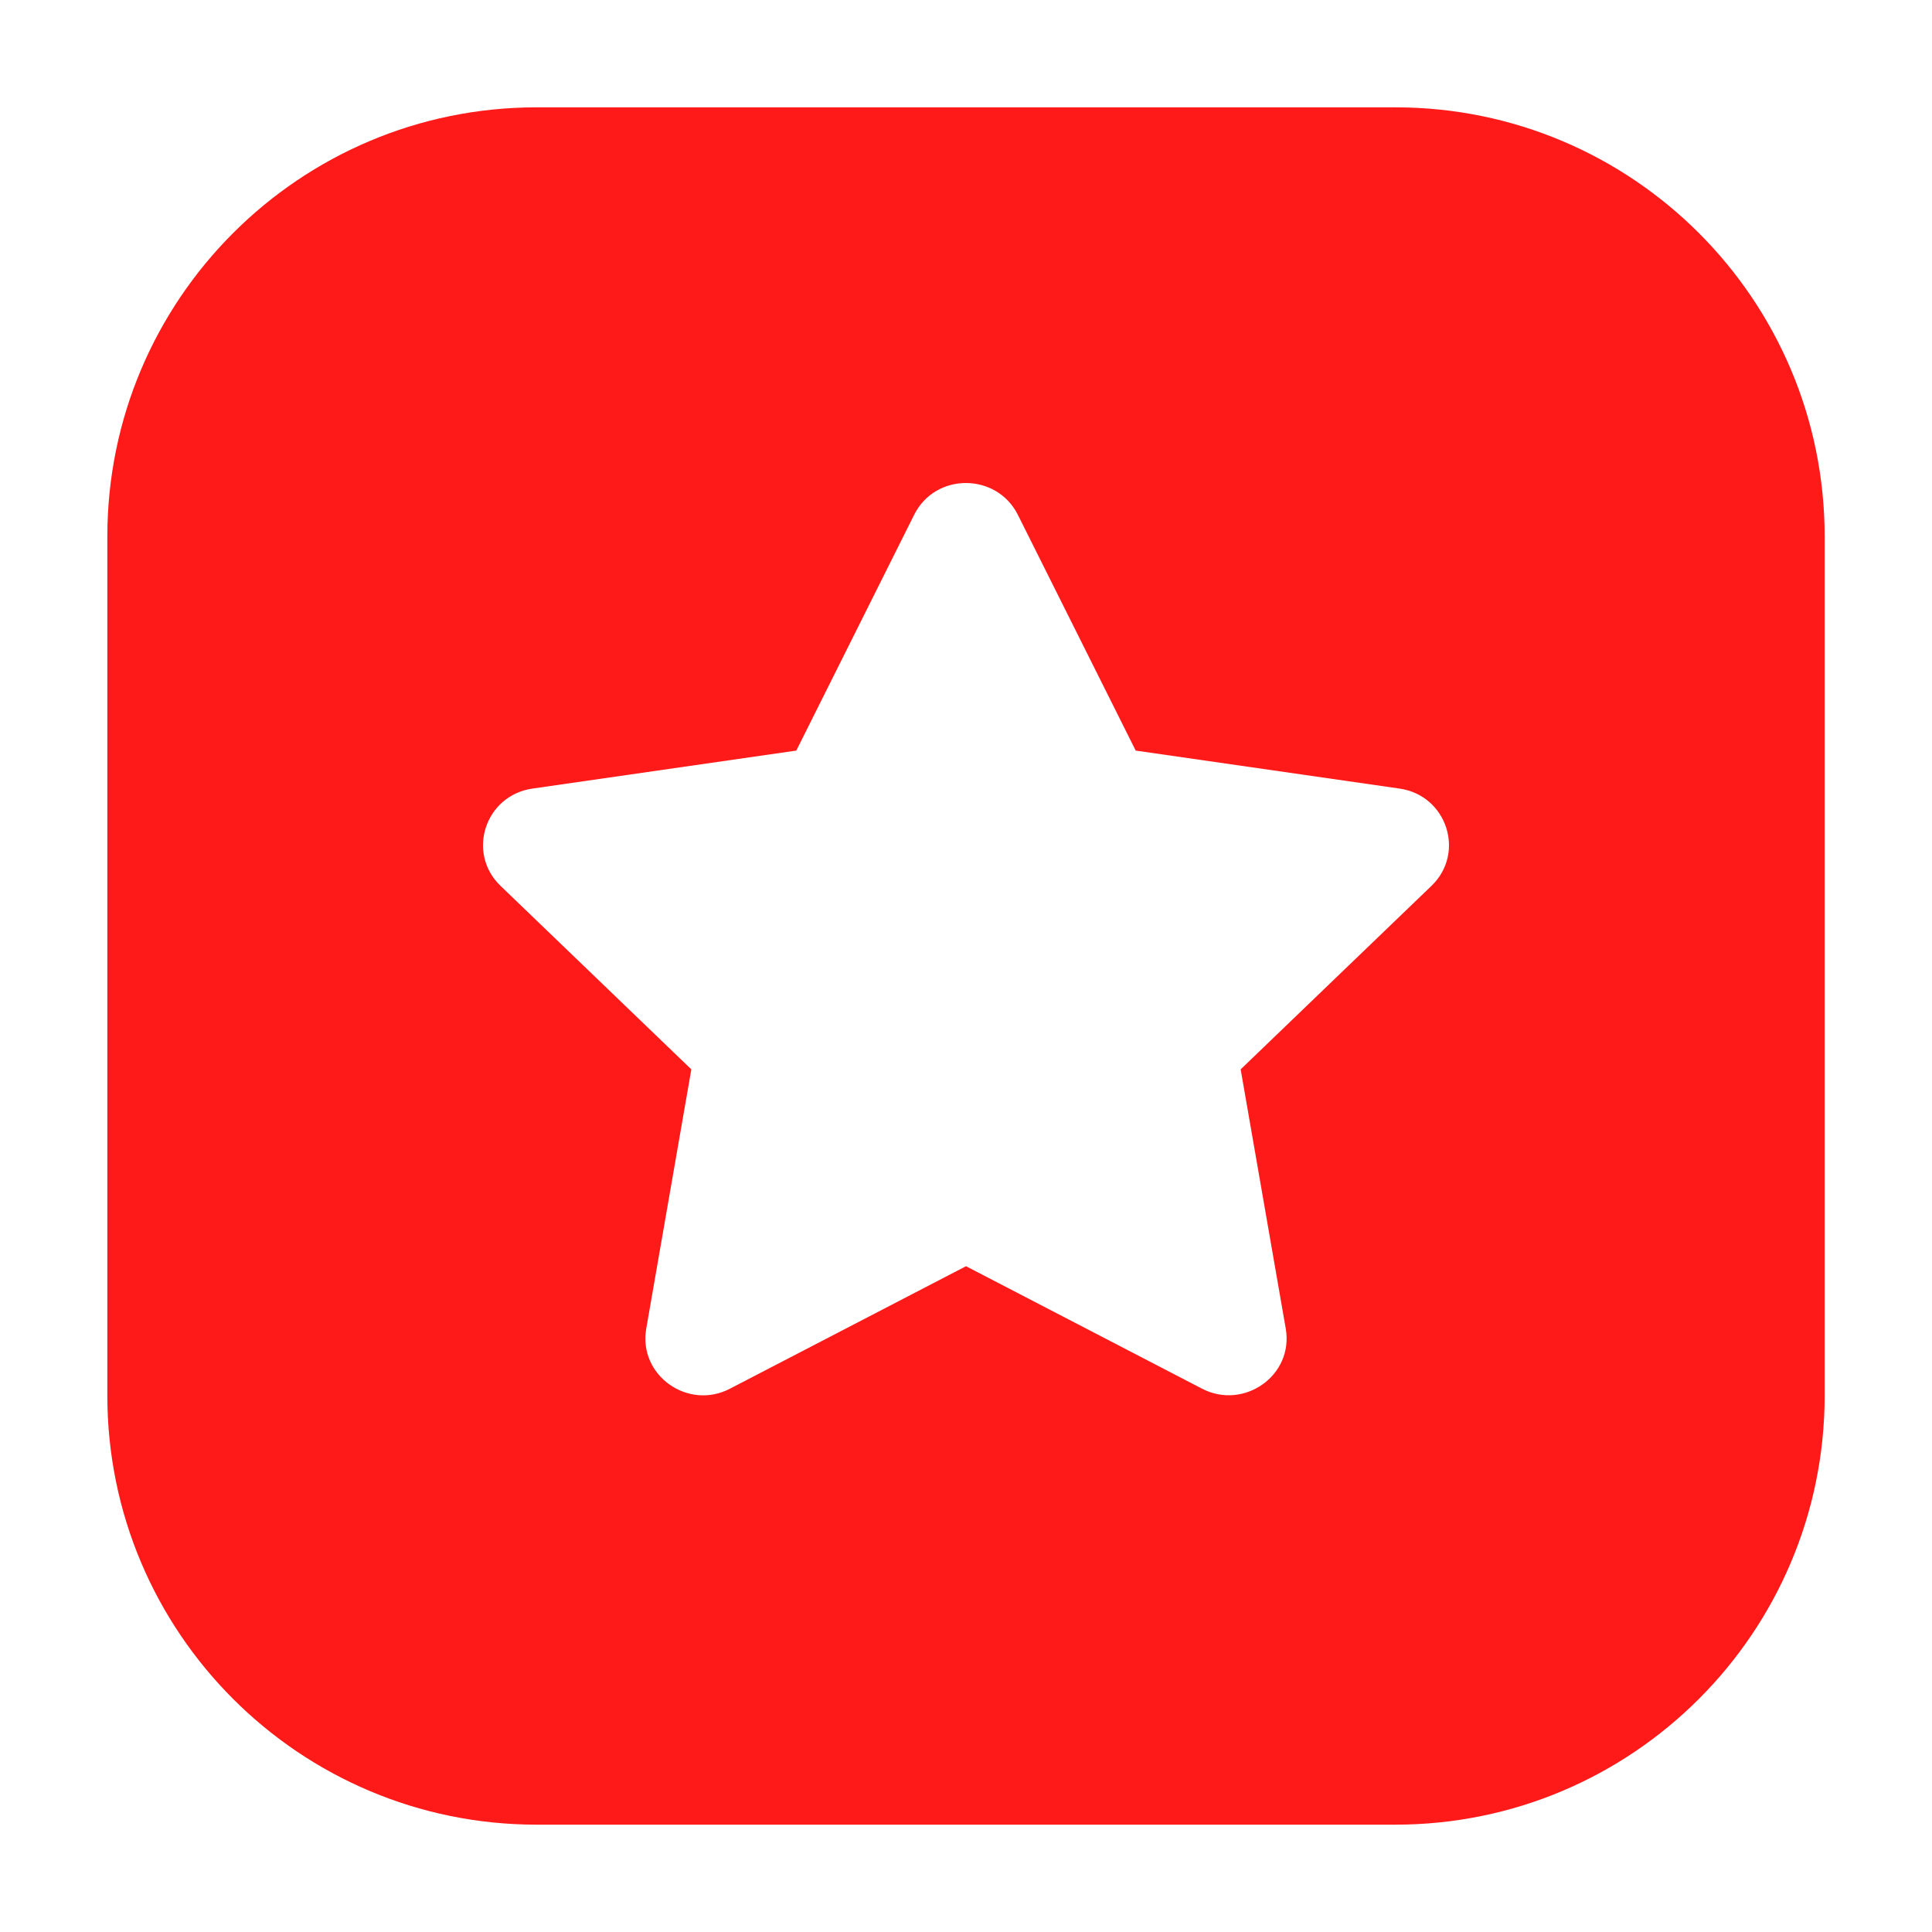 <svg width="18" height="18" viewBox="0 0 18 18" fill="none" xmlns="http://www.w3.org/2000/svg">
<path fill-rule="evenodd" clip-rule="evenodd" d="M5 1C2.791 1 1 2.791 1 5V13C1 15.209 2.791 17 5 17H13C15.209 17 17 15.209 17 13V5C17 2.791 15.209 1 13 1H5ZM7.419 6.993L8.517 4.796C8.716 4.399 9.286 4.404 9.483 4.796L10.581 6.993L13.039 7.347C13.48 7.41 13.656 7.946 13.337 8.253L11.559 9.963L11.979 12.378C12.055 12.815 11.589 13.14 11.199 12.938L9 11.797L6.801 12.938C6.411 13.142 5.945 12.815 6.021 12.378L6.441 9.963L4.663 8.253C4.344 7.946 4.52 7.41 4.961 7.347L7.419 6.993Z" fill="#FF1A1A"/>
</svg>
